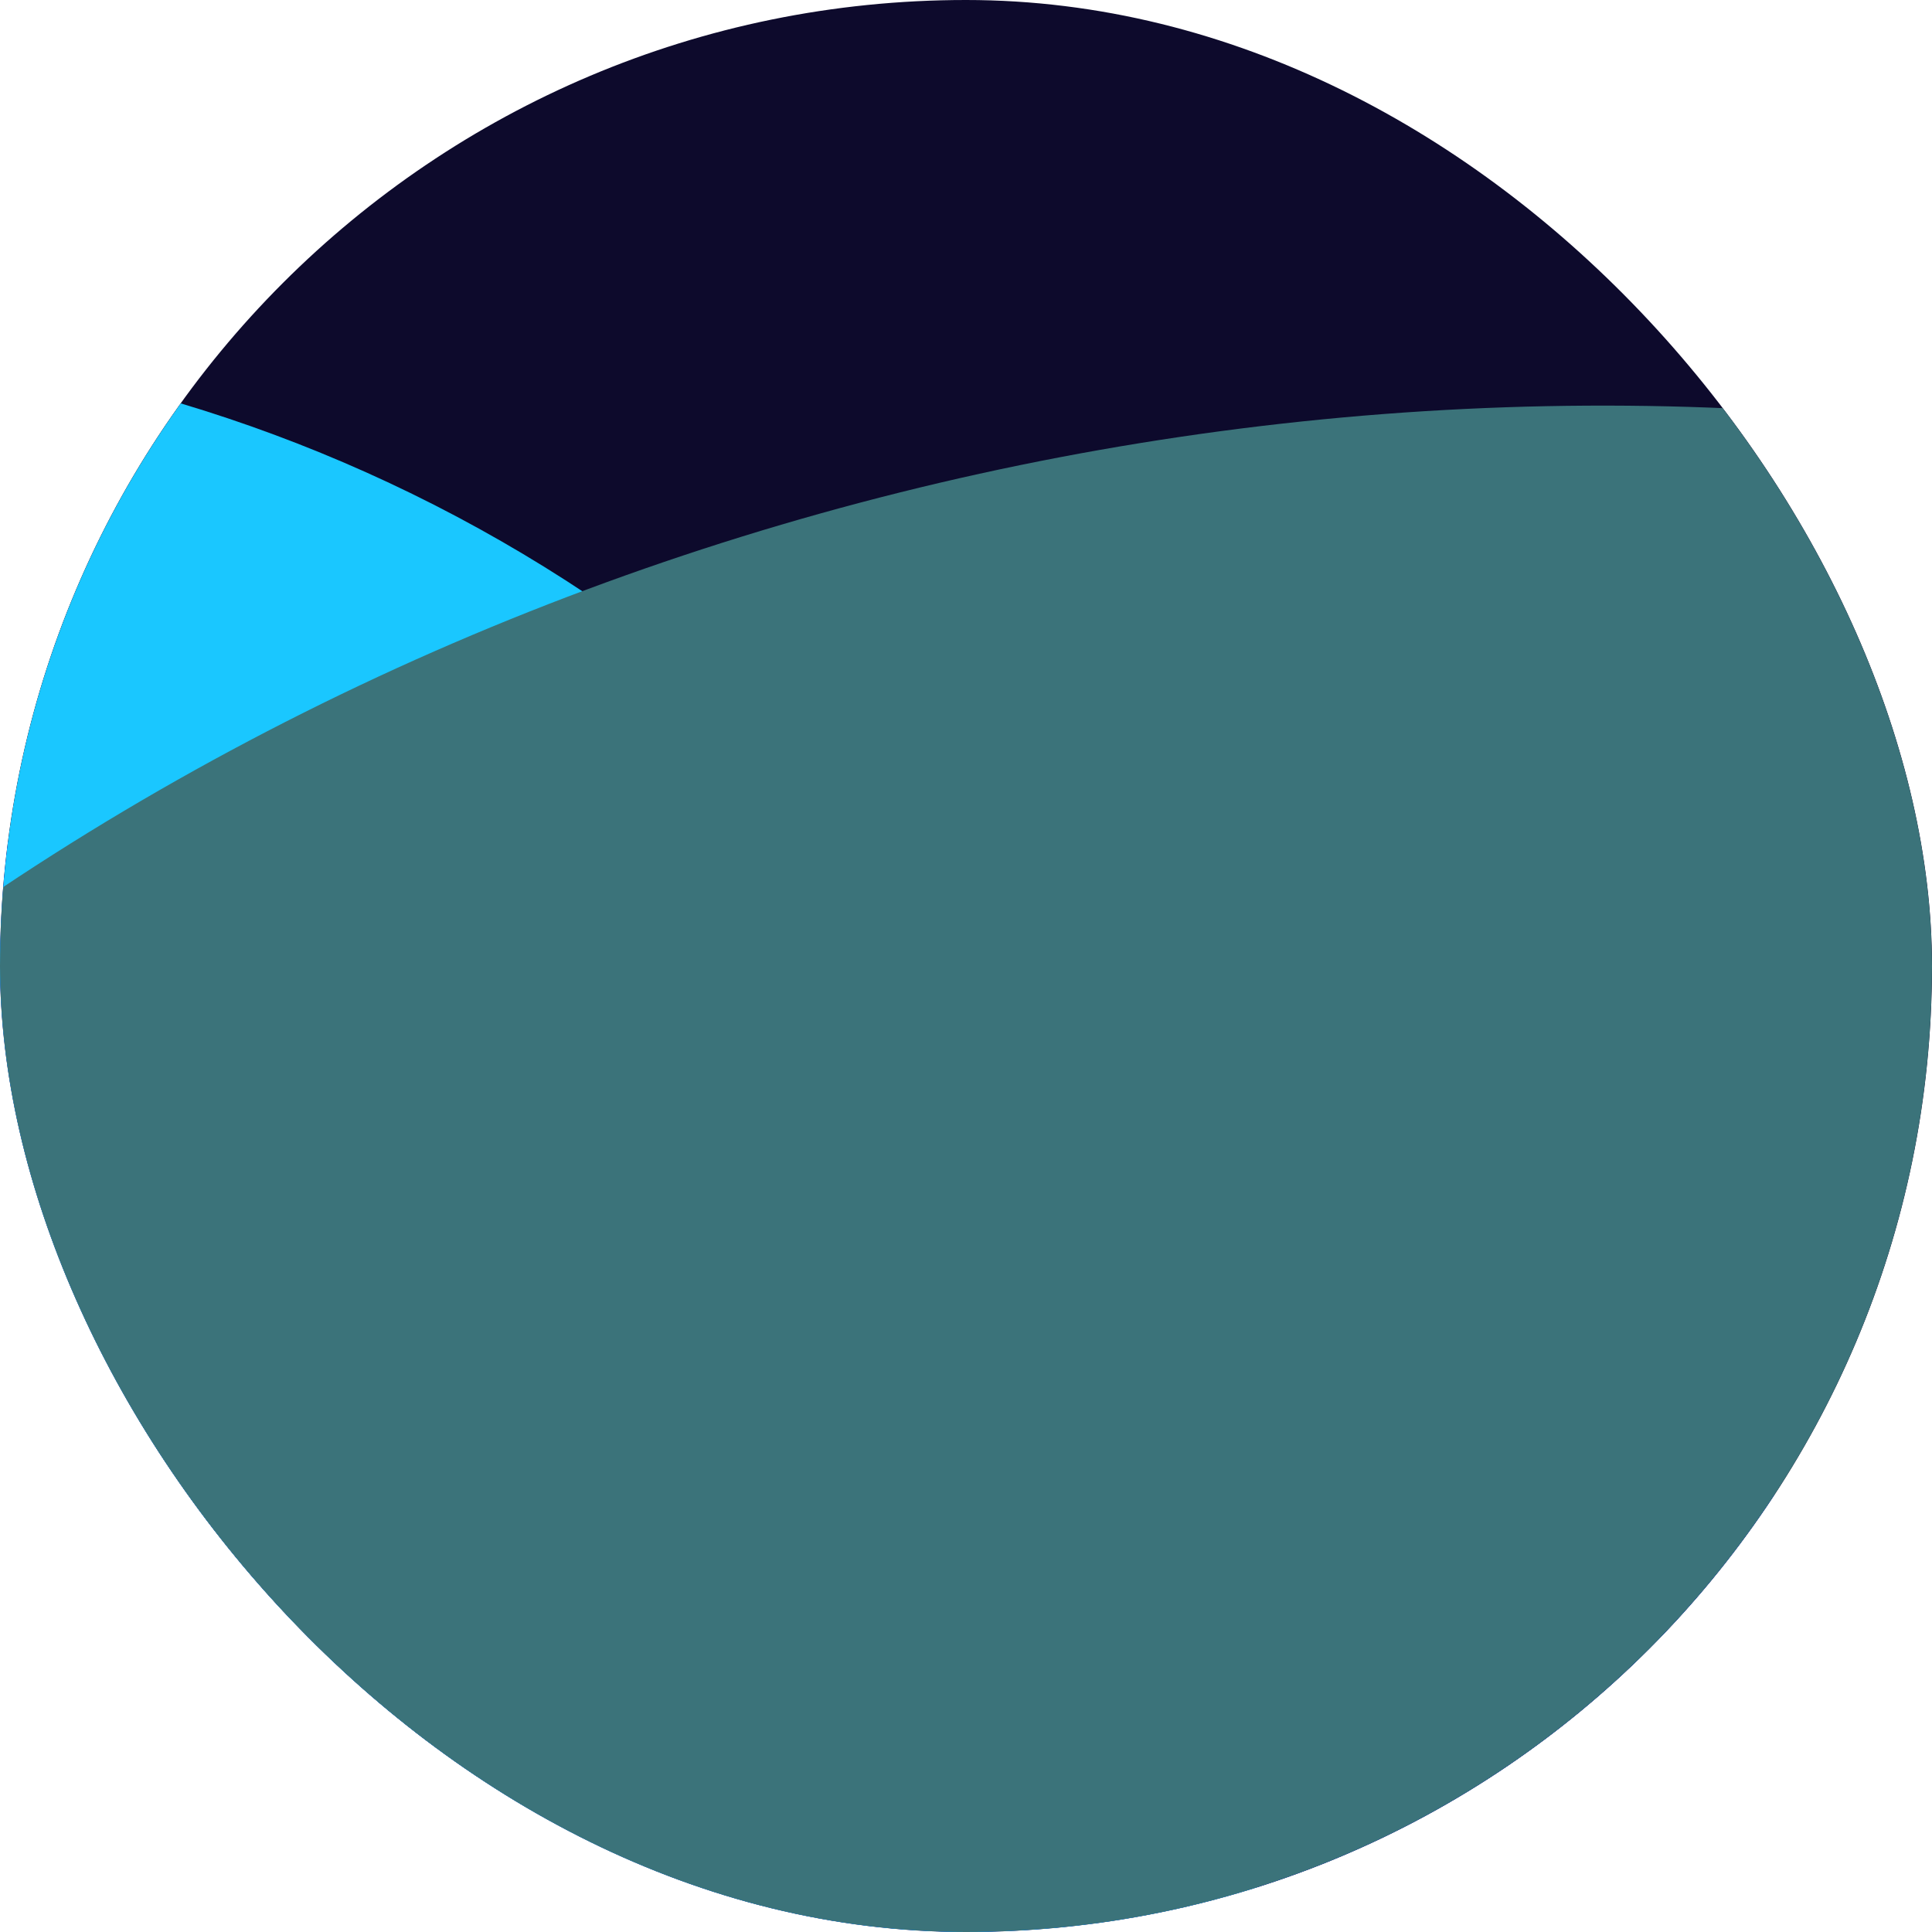 <svg width="455" height="455" viewBox="0 0 455 455" fill="none" xmlns="http://www.w3.org/2000/svg">
<g clip-path="url(#clip0_108_253)">
<rect width="455" height="455" rx="227.5" fill="#0D0A2C"/>
<g filter="url(#filter0_f_108_253)">
<ellipse rx="771.651" ry="491.645" transform="matrix(-0.986 -0.169 -0.143 0.99 -60.148 686.328)" fill="#0035FF"/>
</g>
<g filter="url(#filter1_f_108_253)">
<ellipse rx="356" ry="354" transform="matrix(-1 0 0 1 -60 434)" fill="#1AC7FF"/>
</g>
<g filter="url(#filter2_f_108_253)">
<ellipse rx="1251" ry="716.39" transform="matrix(-1 0 0 1 1690.82 836.293)" fill="#001C80"/>
</g>
<g filter="url(#filter3_f_108_253)">
<ellipse rx="595.05" ry="514.856" transform="matrix(-0.987 0.16 0.135 0.991 338.068 614.562)" fill="#3B737A"/>
</g>
<g filter="url(#filter4_f_108_253)">
<ellipse rx="469.5" ry="362" transform="matrix(-1 0 0 1 909.5 1105)" fill="#04FFB1"/>
</g>
</g>
<defs>
<filter id="filter0_f_108_253" x="-1443.94" y="-437.641" width="2767.58" height="2247.94" filterUnits="userSpaceOnUse" color-interpolation-filters="sRGB">
<feFlood flood-opacity="0" result="BackgroundImageFix"/>
<feBlend mode="normal" in="SourceGraphic" in2="BackgroundImageFix" result="shape"/>
<feGaussianBlur stdDeviation="310" result="effect1_foregroundBlur_108_253"/>
</filter>
<filter id="filter1_f_108_253" x="-836" y="-340" width="1552" height="1548" filterUnits="userSpaceOnUse" color-interpolation-filters="sRGB">
<feFlood flood-opacity="0" result="BackgroundImageFix"/>
<feBlend mode="normal" in="SourceGraphic" in2="BackgroundImageFix" result="shape"/>
<feGaussianBlur stdDeviation="210" result="effect1_foregroundBlur_108_253"/>
</filter>
<filter id="filter2_f_108_253" x="-180.184" y="-500.097" width="3742" height="2672.78" filterUnits="userSpaceOnUse" color-interpolation-filters="sRGB">
<feFlood flood-opacity="0" result="BackgroundImageFix"/>
<feBlend mode="normal" in="SourceGraphic" in2="BackgroundImageFix" result="shape"/>
<feGaussianBlur stdDeviation="310" result="effect1_foregroundBlur_108_253"/>
</filter>
<filter id="filter3_f_108_253" x="-673.459" y="-324.497" width="2023.05" height="1878.12" filterUnits="userSpaceOnUse" color-interpolation-filters="sRGB">
<feFlood flood-opacity="0" result="BackgroundImageFix"/>
<feBlend mode="normal" in="SourceGraphic" in2="BackgroundImageFix" result="shape"/>
<feGaussianBlur stdDeviation="210" result="effect1_foregroundBlur_108_253"/>
</filter>
<filter id="filter4_f_108_253" x="20" y="323" width="1779" height="1564" filterUnits="userSpaceOnUse" color-interpolation-filters="sRGB">
<feFlood flood-opacity="0" result="BackgroundImageFix"/>
<feBlend mode="normal" in="SourceGraphic" in2="BackgroundImageFix" result="shape"/>
<feGaussianBlur stdDeviation="210" result="effect1_foregroundBlur_108_253"/>
</filter>
<clipPath id="clip0_108_253">
<rect width="455" height="455" rx="227.5" fill="white"/>
</clipPath>
</defs>
</svg>
